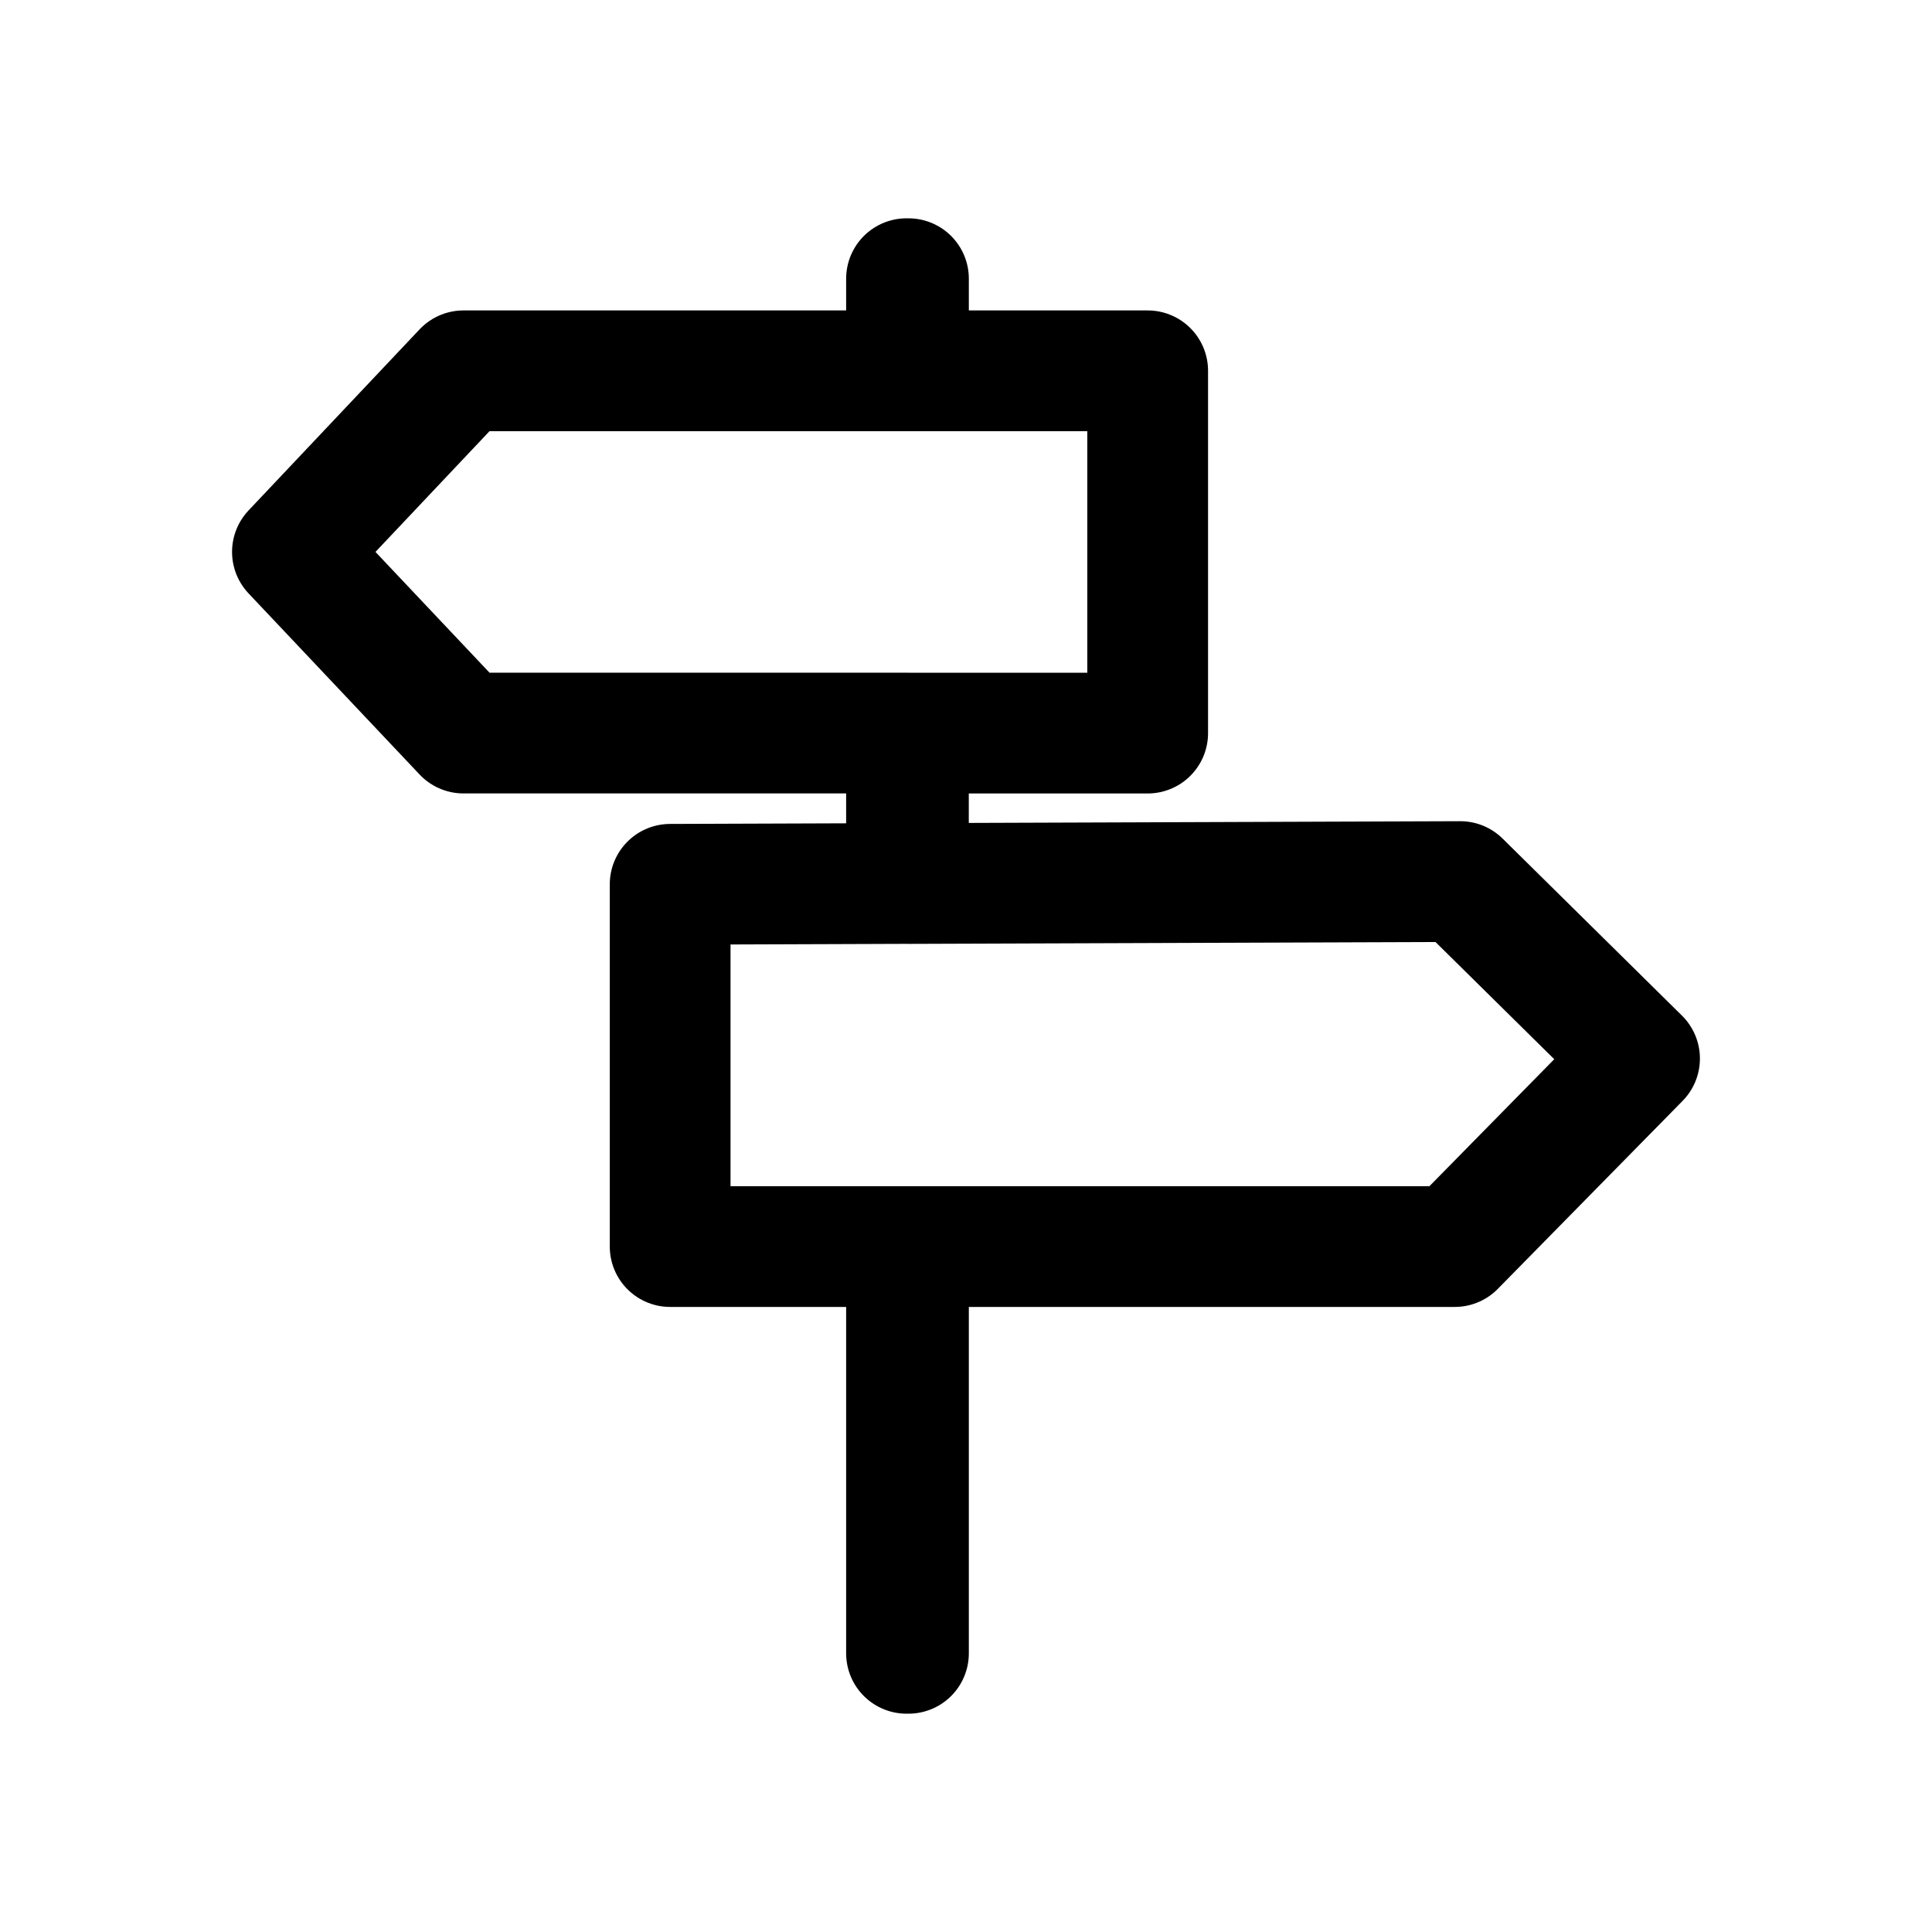 <?xml version="1.0" encoding="UTF-8" standalone="no"?>

<svg
   width="192"
   height="192"
   viewBox="0 0 50.8 50.8"
   version="1.1"
   id="svg5"
   xml:space="preserve"
   xmlns="http://www.w3.org/2000/svg"
   xmlns:svg="http://www.w3.org/2000/svg"><defs
     id="defs2" /><g
     id="layer1"><path
       id="path3861"
       style="fill:none;fill-opacity:1;stroke:#000000;stroke-width:3.175;stroke-linecap:round;stroke-linejoin:round;stroke-dasharray:none;stroke-opacity:1;paint-order:normal"
       d="M 23.836,7.328 V 9.75 H 12.187 l -4.498,4.762 4.498,4.763 h 11.649 v 3.955 l -6.215,0.022 v 9.525 h 6.215 v 10.695 h 0.051 V 32.777 h 14.364 l 4.859,-4.943 -4.715,-4.654 -14.509,0.051 v -3.955 h 6.291 V 9.75 H 23.887 V 7.328 Z" /></g></svg>
